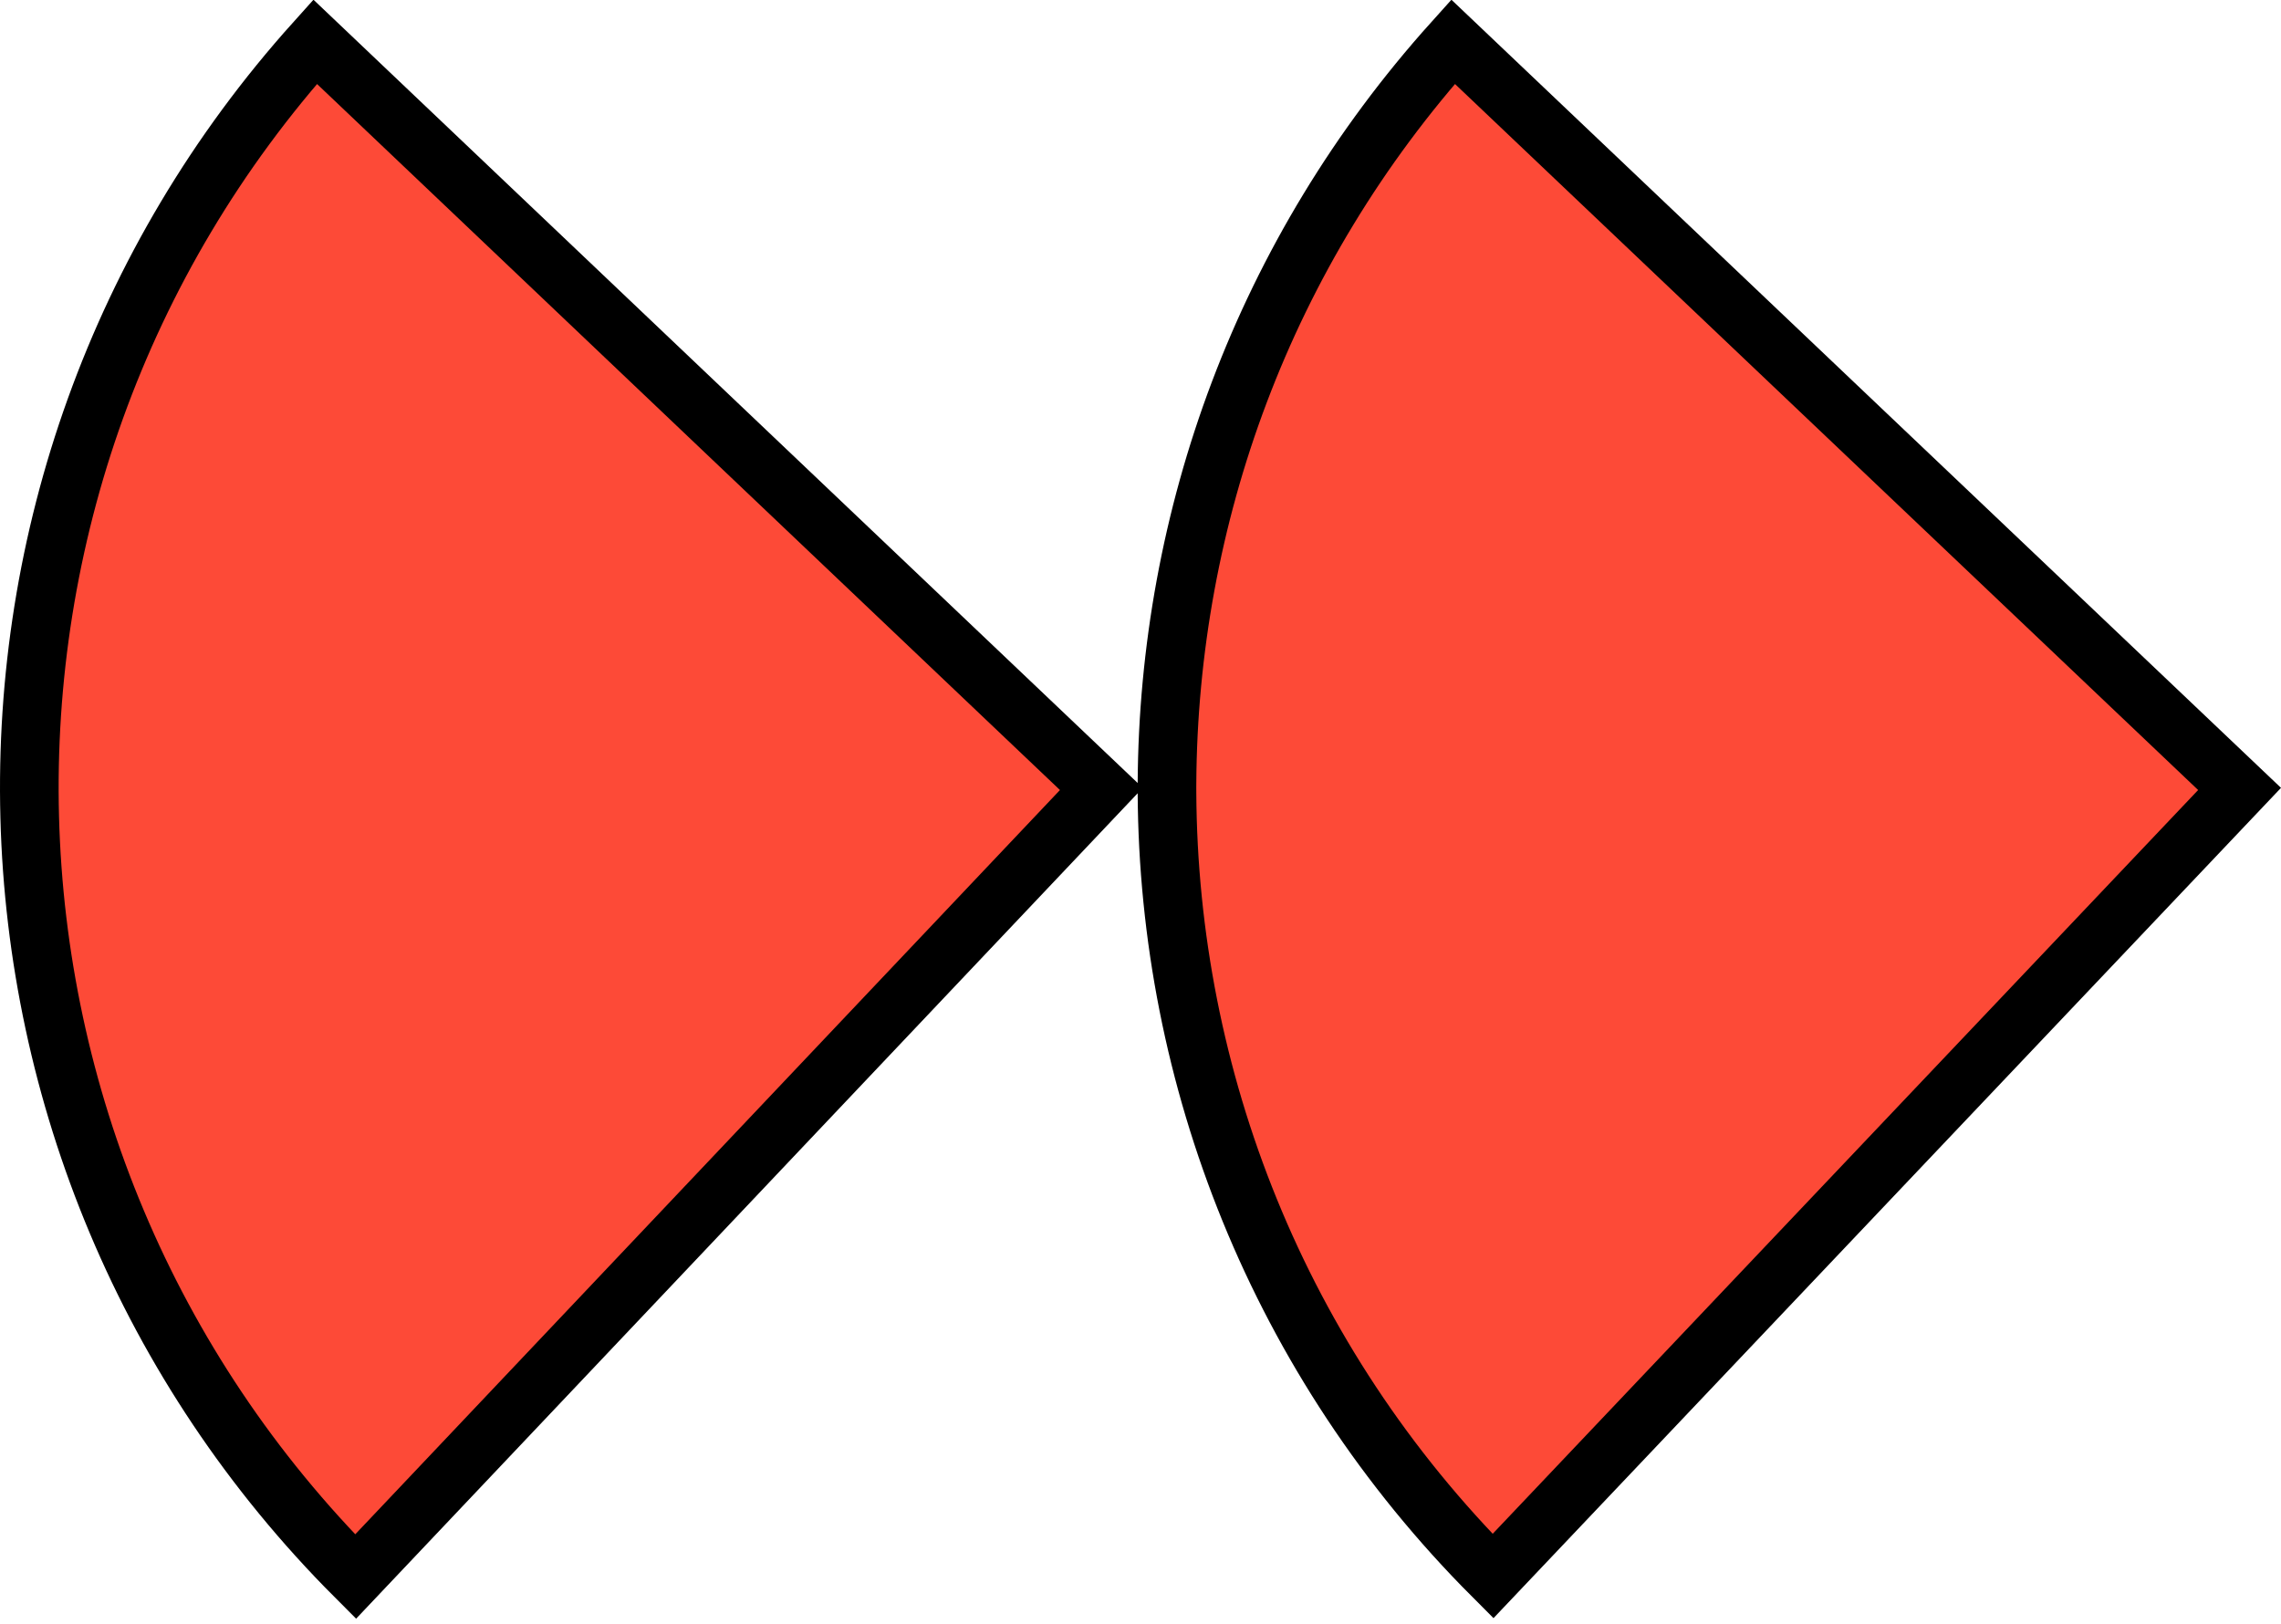 <svg width="389" height="277" viewBox="0 0 389 277" fill="none" xmlns="http://www.w3.org/2000/svg">
<path d="M60.636 268.889C-10.806 197.36 -13.809 82.266 53.741 7.119L187.827 134.552L60.636 268.889ZM254.609 268.799C217.89 232.027 199.277 183.738 199.017 135.261L199.013 134.387L199.017 133.565C199.277 88.316 215.379 43.175 247.806 7.119L381.935 134.55L254.609 268.799Z" fill="#FD4A37" stroke="black" stroke-width="10"/>
</svg>

